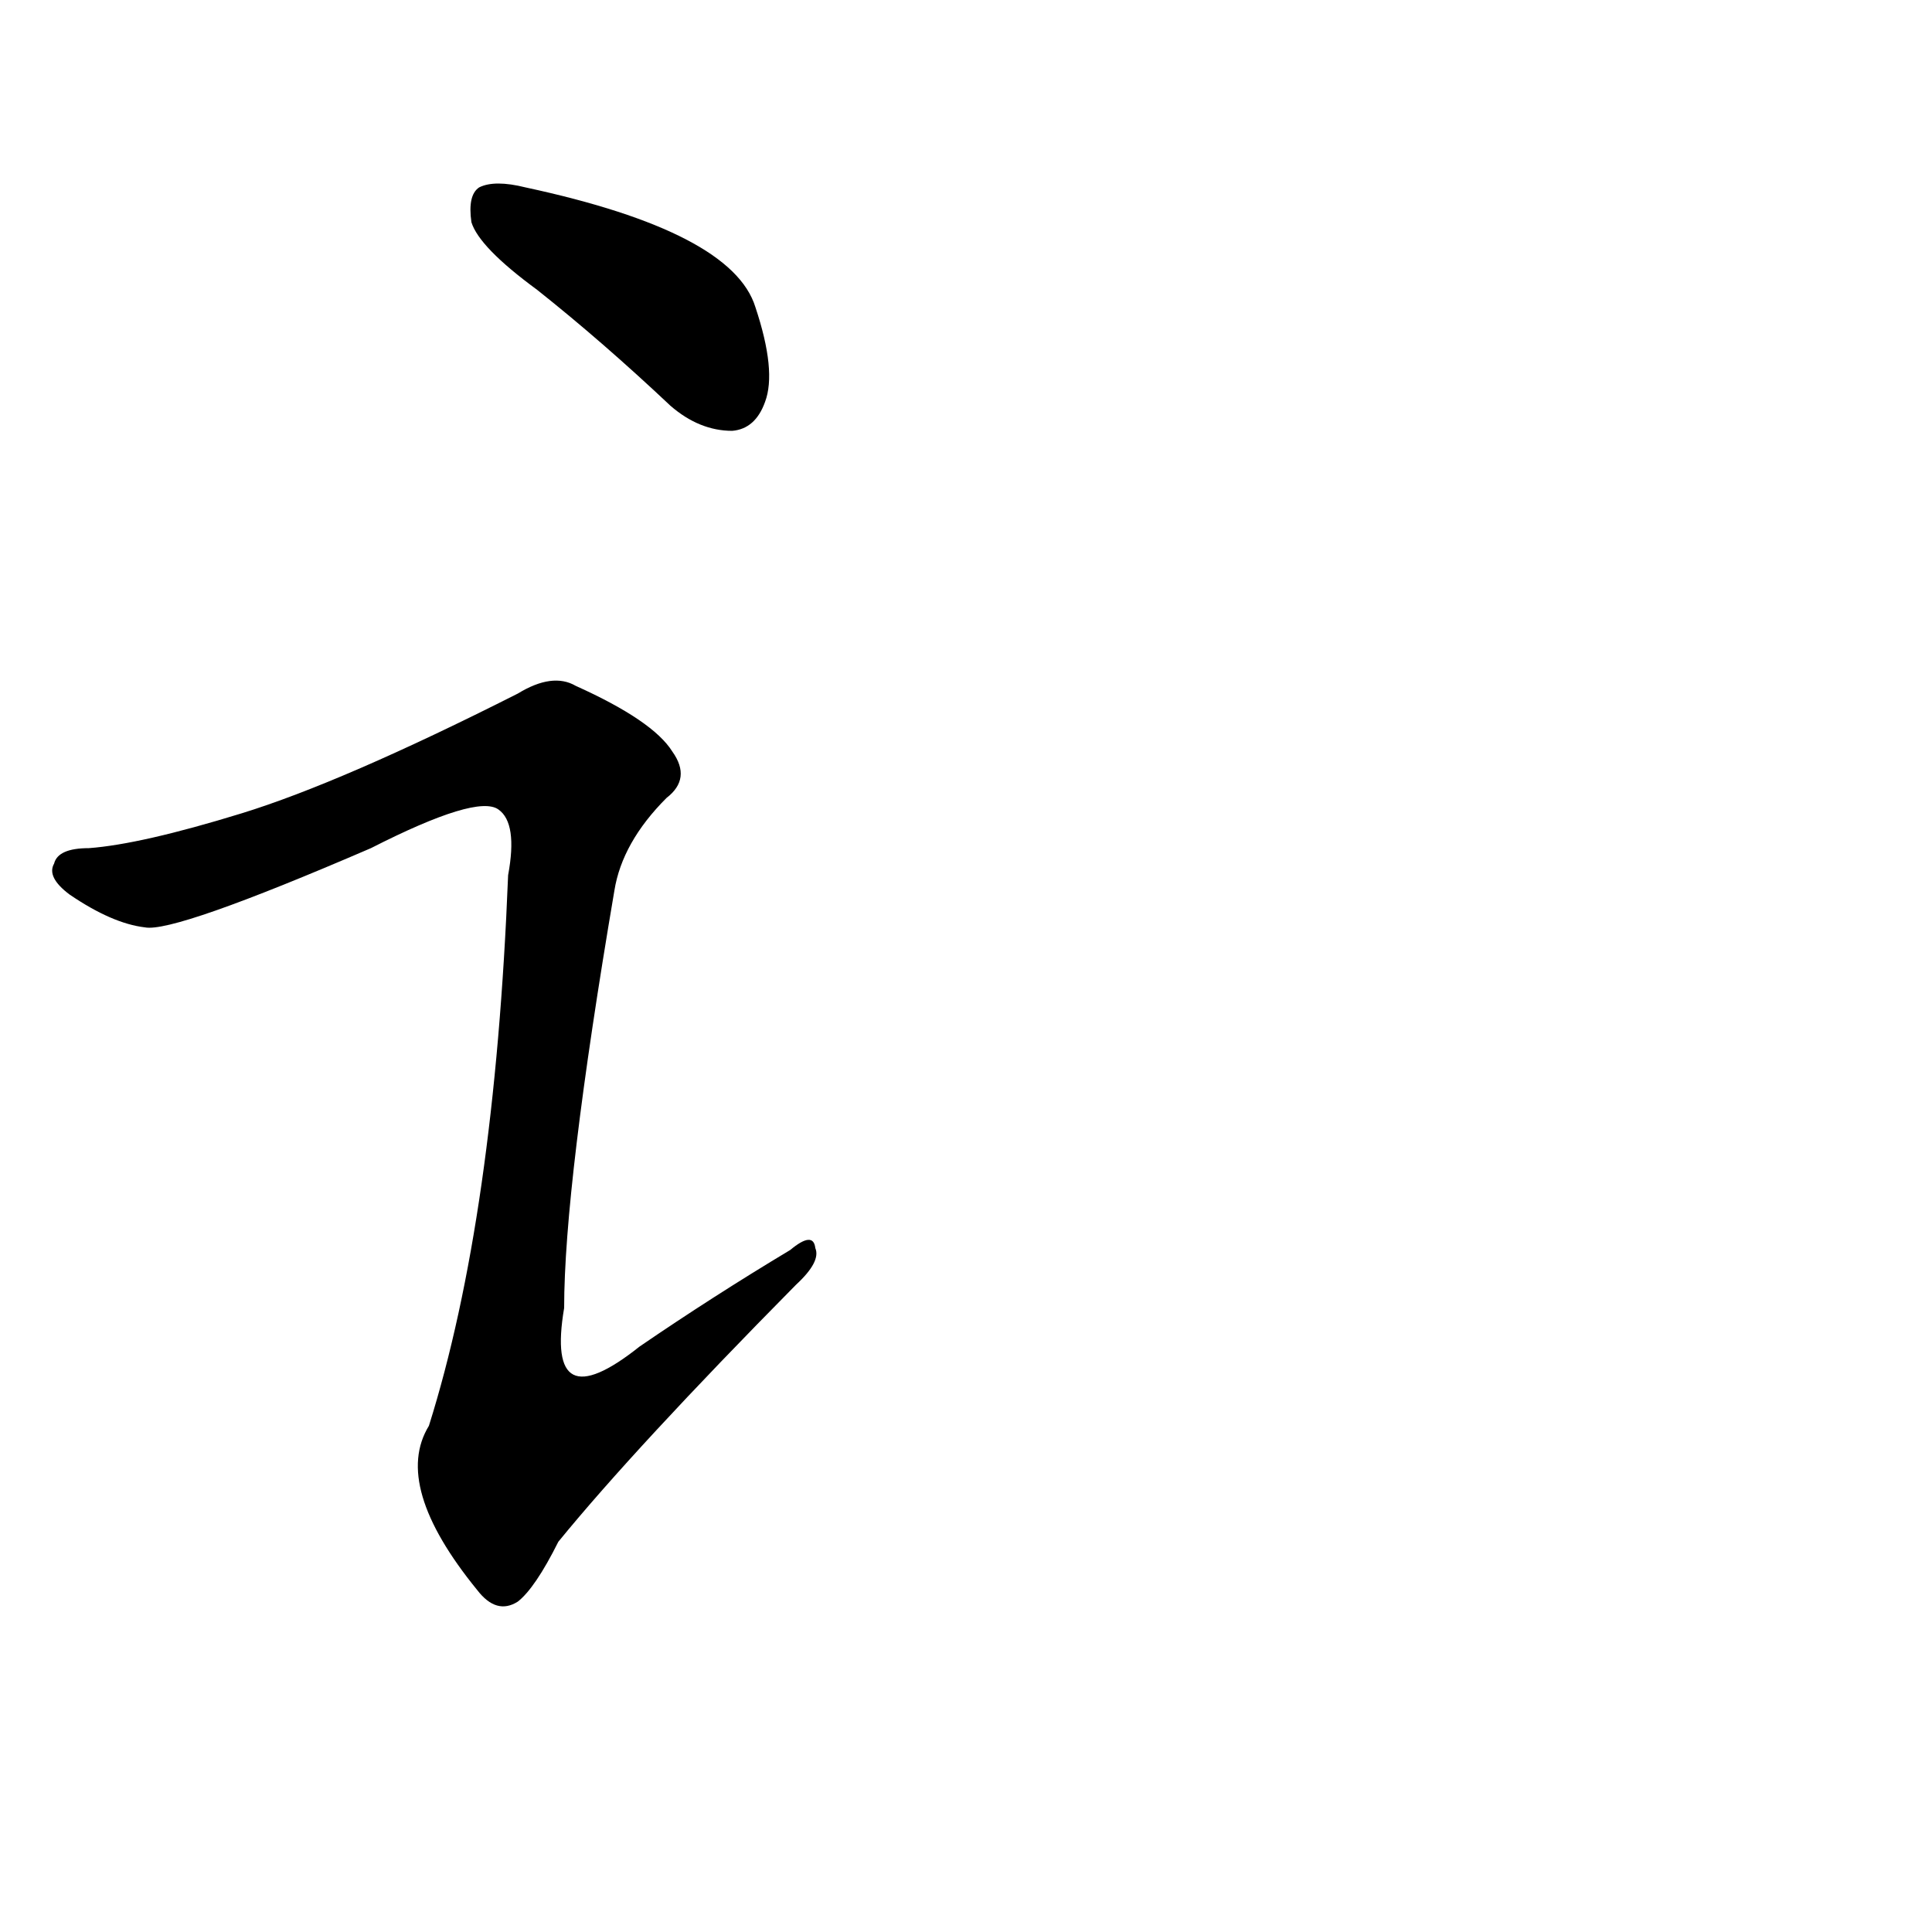 <svg viewBox="0 0 1000 1000" xmlns="http://www.w3.org/2000/svg" char="请" portion="left" component="讠">
    <g transform="translate(0,900)">
    <g transform="scale(1,-1)">
        <path d="M278 750q34 -27 69 -60q15 -13 32 -13q12 1 17 15q6 16 -5 49q-12 39 -119 62q-16 4 -24 0q-6 -4 -4 -18q4 -13 34 -35zM125 479q-52 -16 -79 -18q-16 0 -18 -8q-4 -7 8 -16q22 -15 39 -17q15 -3 117 41q55 28 66 20q10 -7 5 -34q-7 -177 -41 -285q-19 -31 25 -85 q10 -13 21 -6q9 7 21 31q40 49 123 133q13 12 10 19q-1 9 -13 -1q-40 -24 -78 -50q-49 -39 -39 20q0 63 26 216q4 25 27 48q13 10 3 24q-10 16 -50 34q-12 7 -30 -4q-91 -46 -143 -62z"></path>
    </g>
    </g>
</svg>

